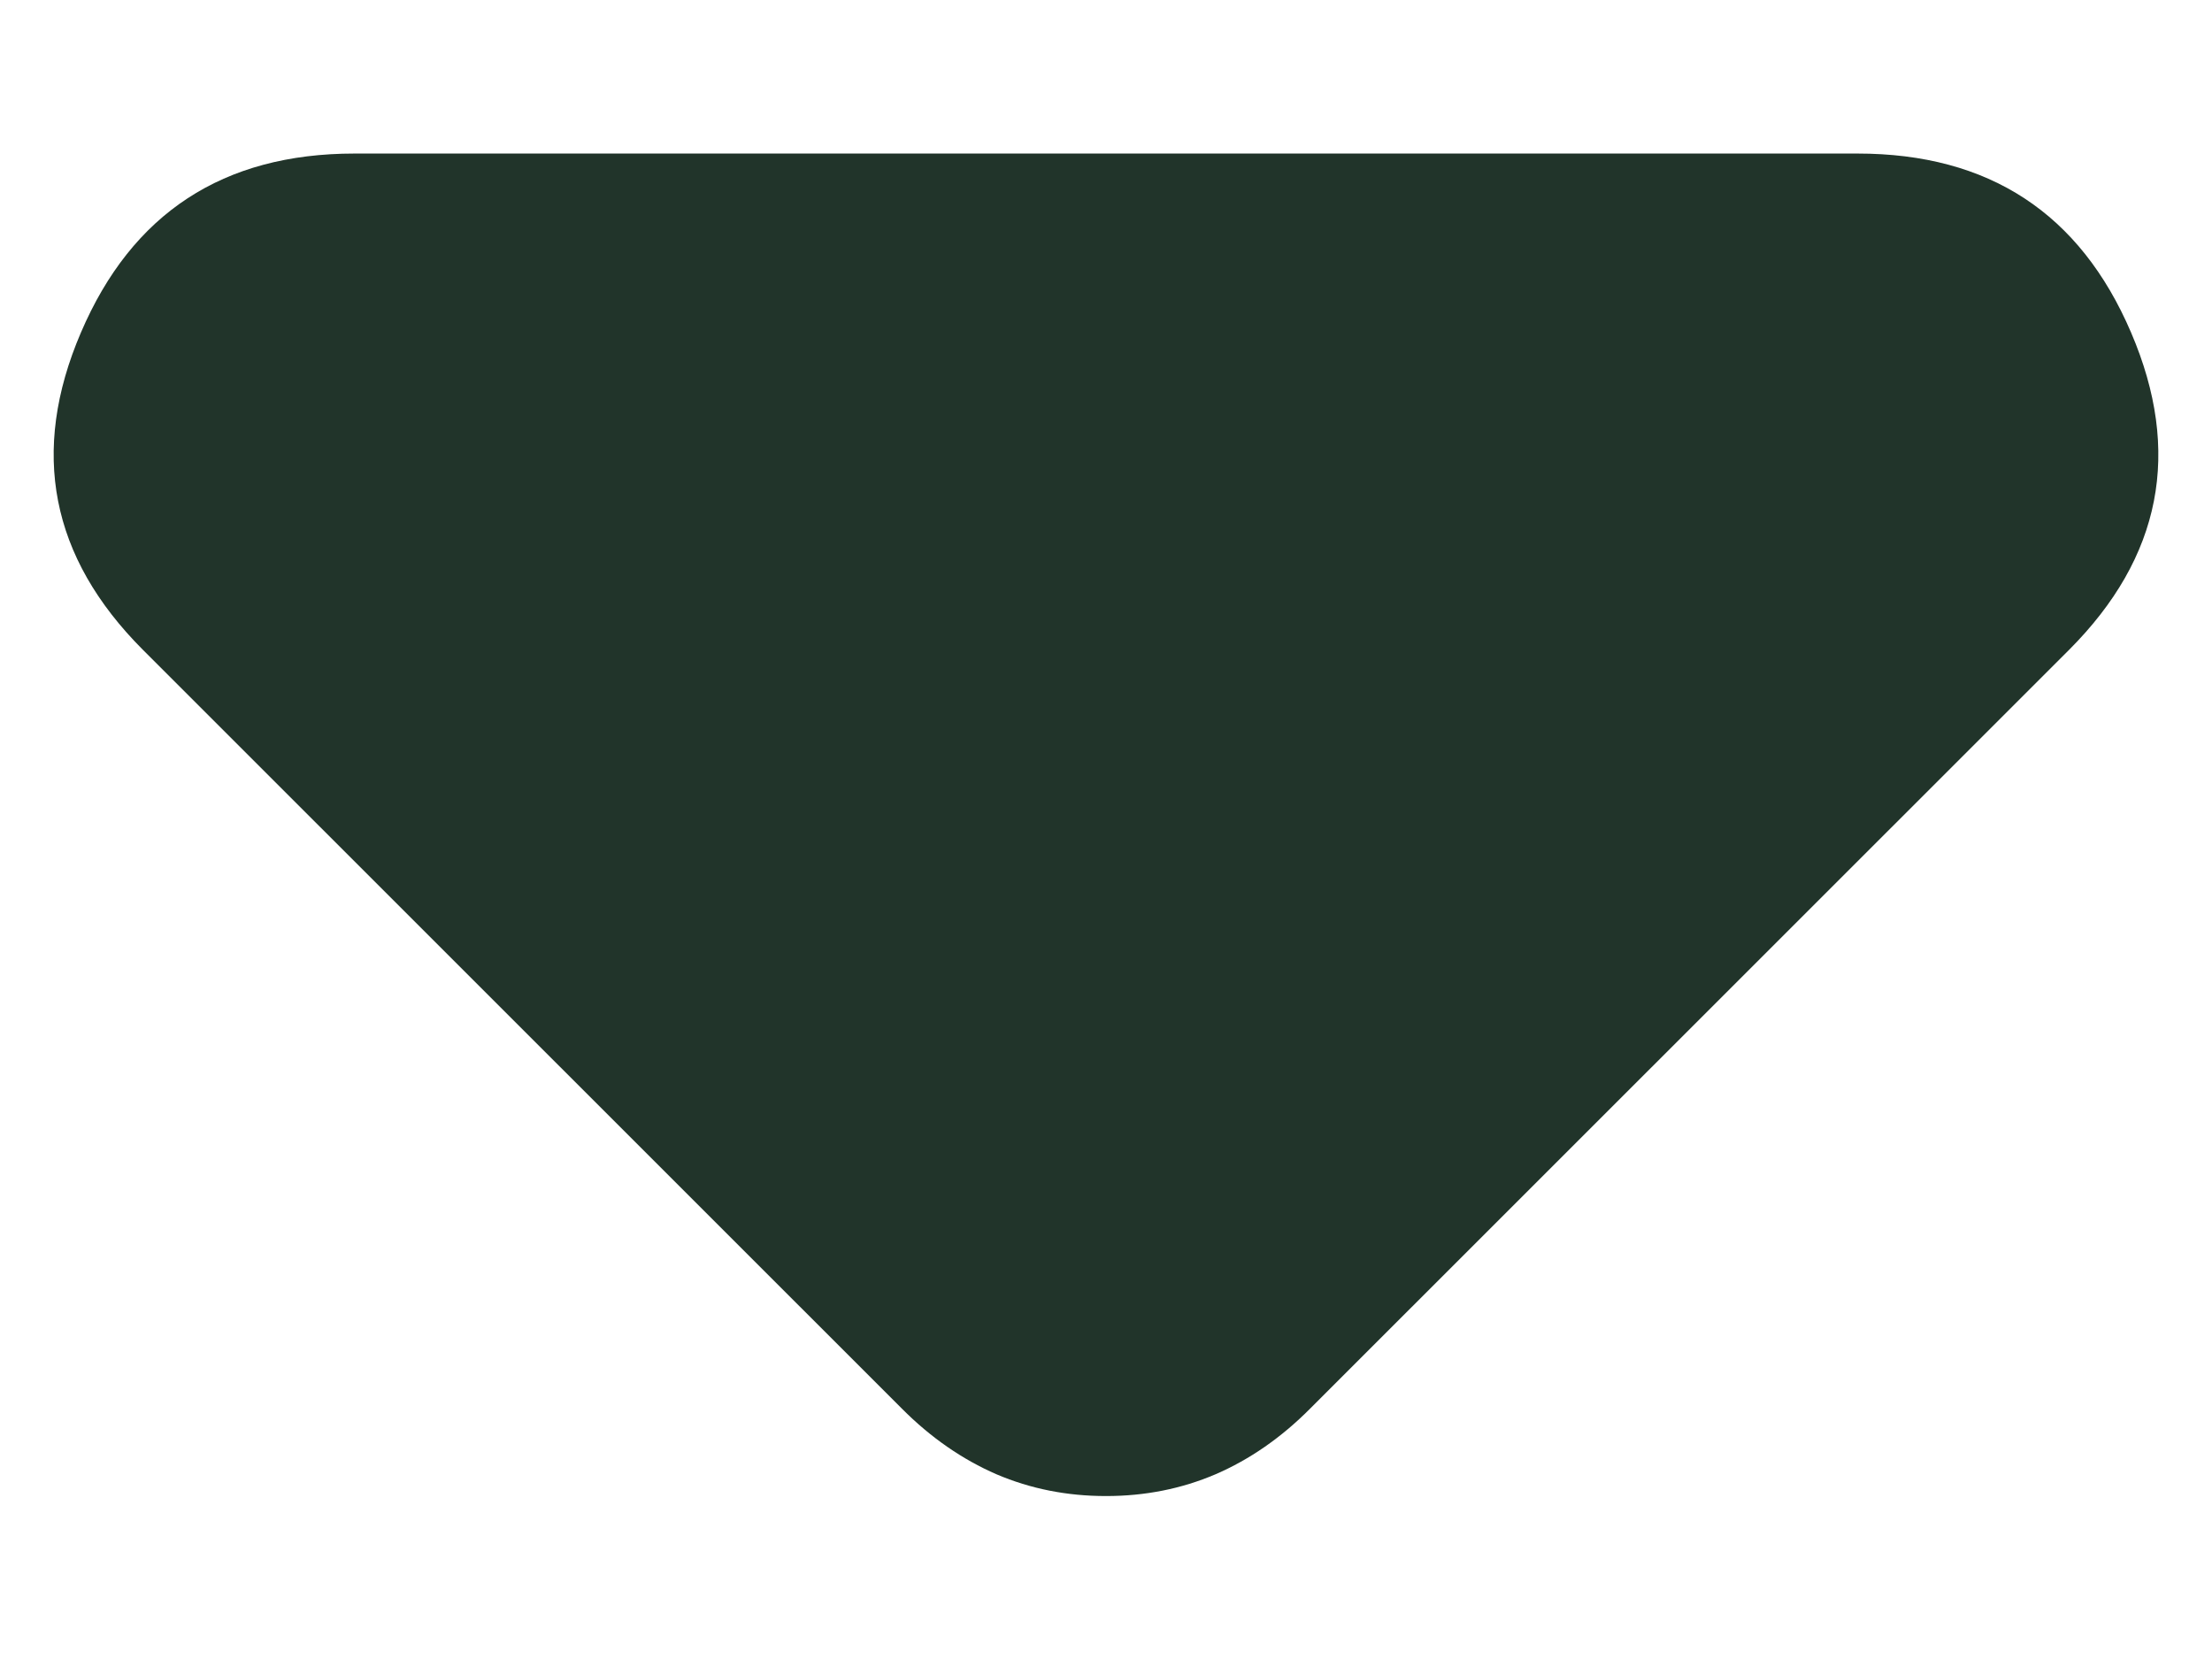 <svg width="12" height="9" viewBox="0 0 12 9" fill="none" xmlns="http://www.w3.org/2000/svg">
<path d="M4.892 7.641L0.775 3.525C0.274 3.023 0.162 2.45 0.439 1.804C0.716 1.157 1.21 0.833 1.923 0.833H10.077C10.79 0.833 11.284 1.157 11.561 1.804C11.838 2.45 11.726 3.023 11.225 3.525L7.108 7.641C6.95 7.8 6.779 7.918 6.594 7.998C6.409 8.077 6.211 8.116 6 8.116C5.789 8.116 5.591 8.077 5.406 7.998C5.222 7.918 5.05 7.8 4.892 7.641Z" fill="#21342A"/>
</svg>
